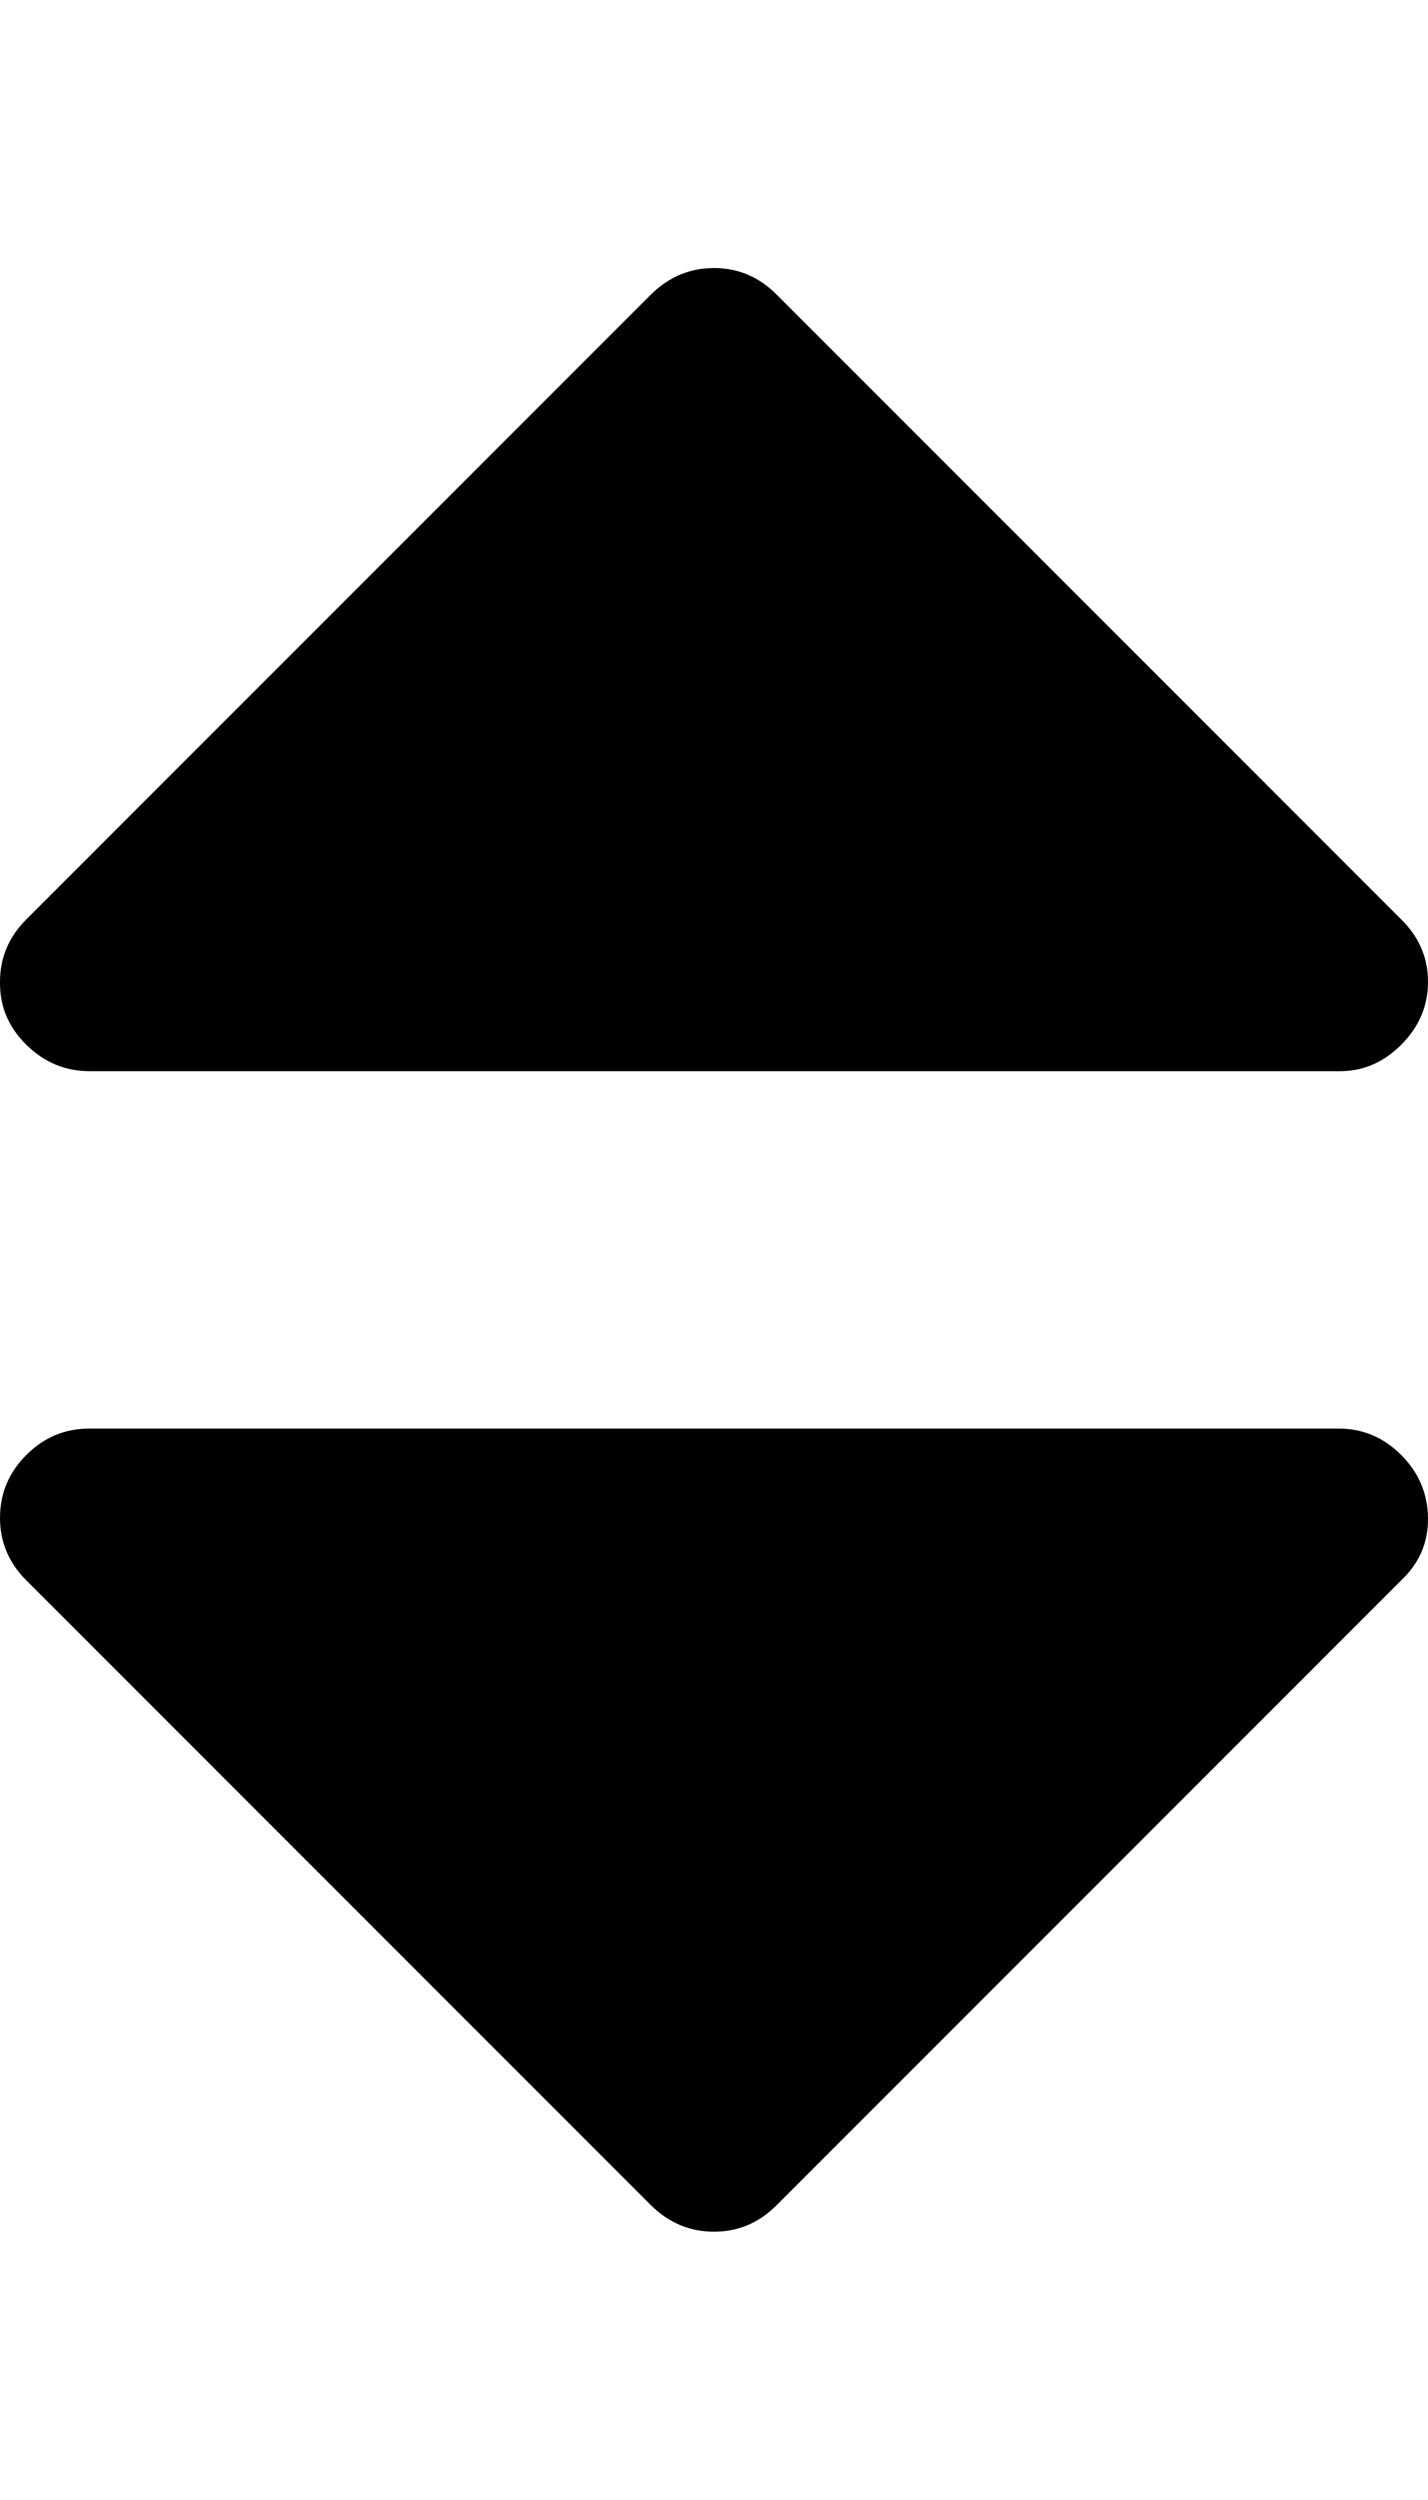 <svg height="512" width="292.6" xmlns="http://www.w3.org/2000/svg"><path d="m0 310.9q0-7.5 5.4-12.9t12.9-5.4h256q7.4 0 12.8 5.4t5.5 12.9-5.5 12.8l-128 128q-5.4 5.4-12.8 5.4t-12.9-5.4l-128-128q-5.4-5.4-5.4-12.8z m0-109.8q0-7.4 5.4-12.8l128-128q5.5-5.4 12.9-5.4t12.8 5.4l128 128q5.5 5.4 5.5 12.8t-5.5 12.9-12.8 5.4h-256q-7.4 0-12.9-5.4t-5.4-12.9z" /></svg>